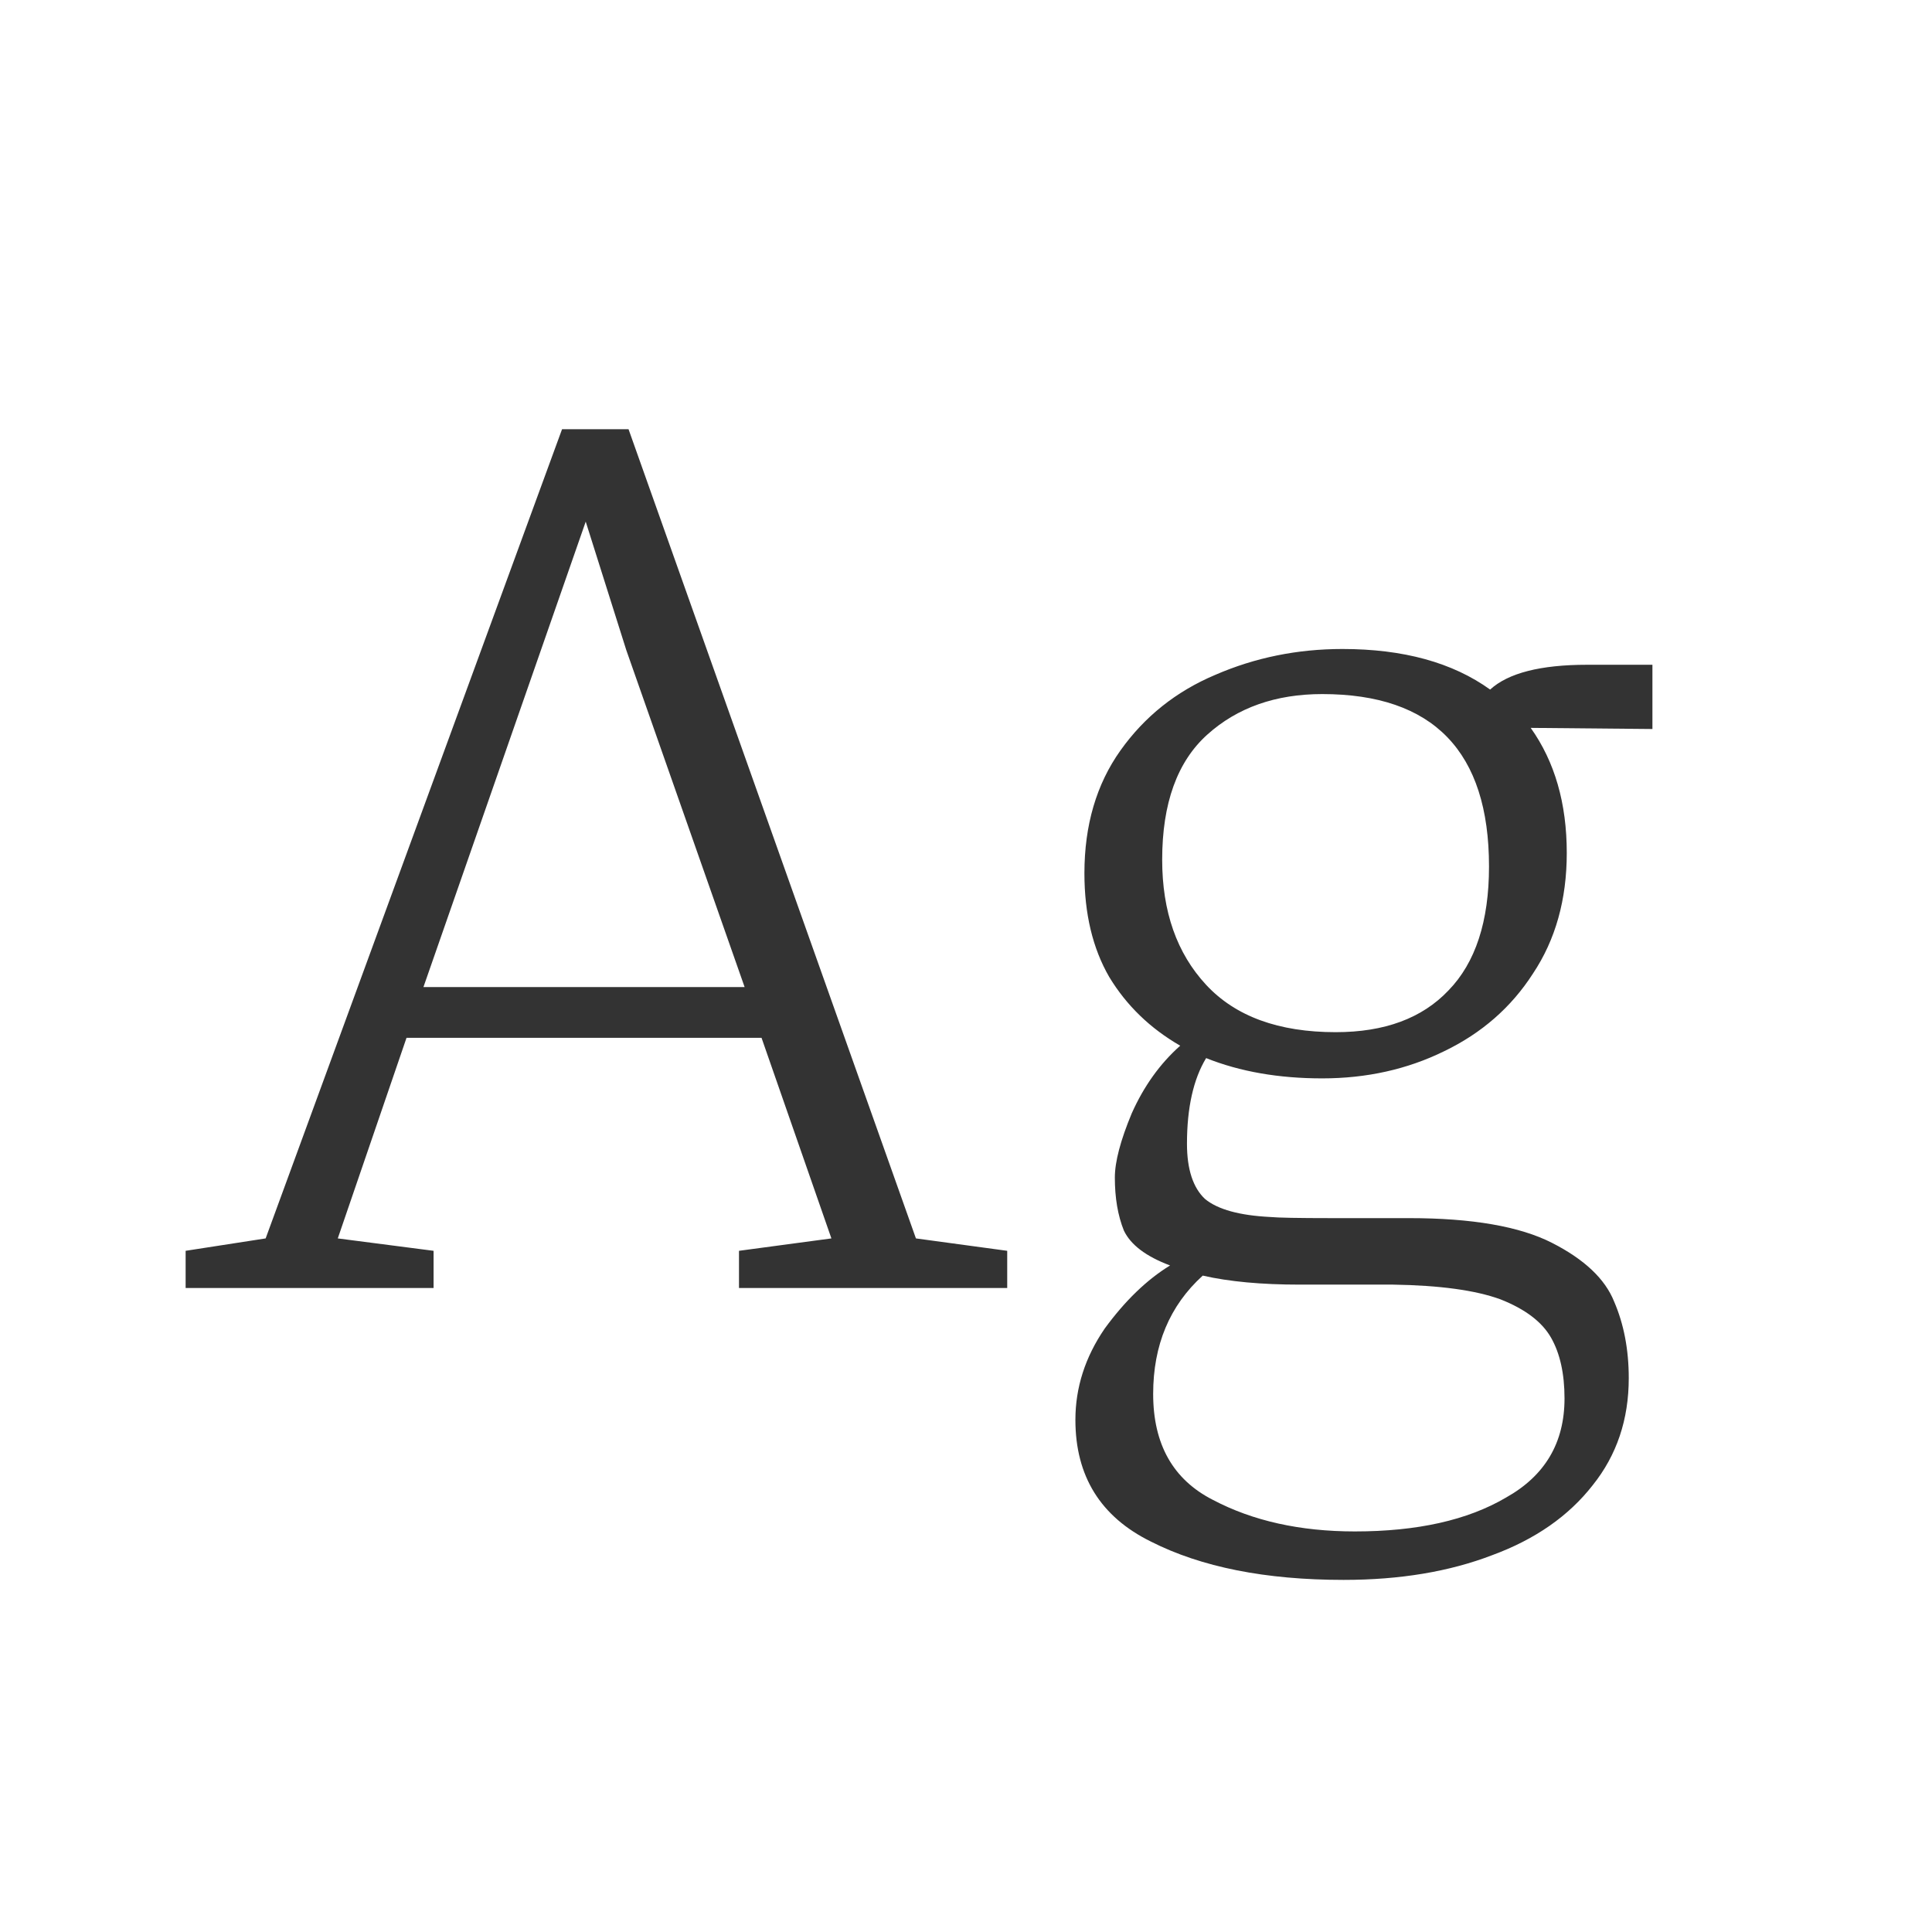 <svg width="24" height="24" viewBox="0 0 24 24" fill="none" xmlns="http://www.w3.org/2000/svg">
<path d="M3.3 15.384L6.982 5.332H7.808L11.378 15.384L12.512 15.538V16H9.18V15.538L10.328 15.384L9.46 12.892H5.05L4.196 15.384L5.386 15.538V16H2.306V15.538L3.3 15.384ZM7.78 8.076L7.276 6.48L5.26 12.262H9.25L7.78 8.076ZM16.677 8.062C17.433 8.062 18.044 8.23 18.511 8.566C18.735 8.361 19.137 8.258 19.715 8.258H20.527V9.056L19.015 9.042C19.314 9.462 19.463 9.98 19.463 10.596C19.463 11.175 19.323 11.674 19.043 12.094C18.773 12.514 18.404 12.836 17.937 13.06C17.48 13.284 16.976 13.396 16.425 13.396C15.884 13.396 15.403 13.312 14.983 13.144C14.825 13.405 14.745 13.76 14.745 14.208C14.745 14.525 14.82 14.754 14.969 14.894C15.128 15.025 15.399 15.099 15.781 15.118C15.874 15.127 16.127 15.132 16.537 15.132H17.503C18.287 15.132 18.88 15.235 19.281 15.44C19.683 15.645 19.939 15.888 20.051 16.168C20.172 16.448 20.233 16.765 20.233 17.12C20.233 17.633 20.084 18.077 19.785 18.45C19.486 18.833 19.071 19.122 18.539 19.318C18.007 19.523 17.391 19.626 16.691 19.626C15.72 19.626 14.922 19.467 14.297 19.15C13.672 18.842 13.359 18.338 13.359 17.638C13.359 17.237 13.48 16.859 13.723 16.504C13.975 16.159 14.246 15.897 14.535 15.72C14.236 15.608 14.045 15.463 13.961 15.286C13.886 15.099 13.849 14.88 13.849 14.628C13.849 14.432 13.919 14.166 14.059 13.83C14.209 13.494 14.409 13.214 14.661 12.99C14.288 12.775 13.994 12.491 13.779 12.136C13.574 11.781 13.471 11.352 13.471 10.848C13.471 10.251 13.62 9.742 13.919 9.322C14.218 8.902 14.61 8.589 15.095 8.384C15.59 8.169 16.117 8.062 16.677 8.062ZM16.425 8.622C15.847 8.622 15.37 8.79 14.997 9.126C14.624 9.462 14.437 9.98 14.437 10.68C14.437 11.324 14.619 11.842 14.983 12.234C15.347 12.626 15.884 12.822 16.593 12.822C17.2 12.822 17.666 12.649 17.993 12.304C18.329 11.959 18.497 11.445 18.497 10.764C18.497 9.336 17.806 8.622 16.425 8.622ZM14.941 15.846C14.53 16.219 14.325 16.709 14.325 17.316C14.325 17.941 14.572 18.38 15.067 18.632C15.562 18.893 16.15 19.024 16.831 19.024C17.606 19.024 18.231 18.884 18.707 18.604C19.192 18.333 19.435 17.923 19.435 17.372C19.435 17.064 19.379 16.812 19.267 16.616C19.155 16.42 18.945 16.261 18.637 16.14C18.329 16.028 17.886 15.967 17.307 15.958H16.145C15.669 15.958 15.268 15.921 14.941 15.846Z" fill="#333333"/>
</svg>
